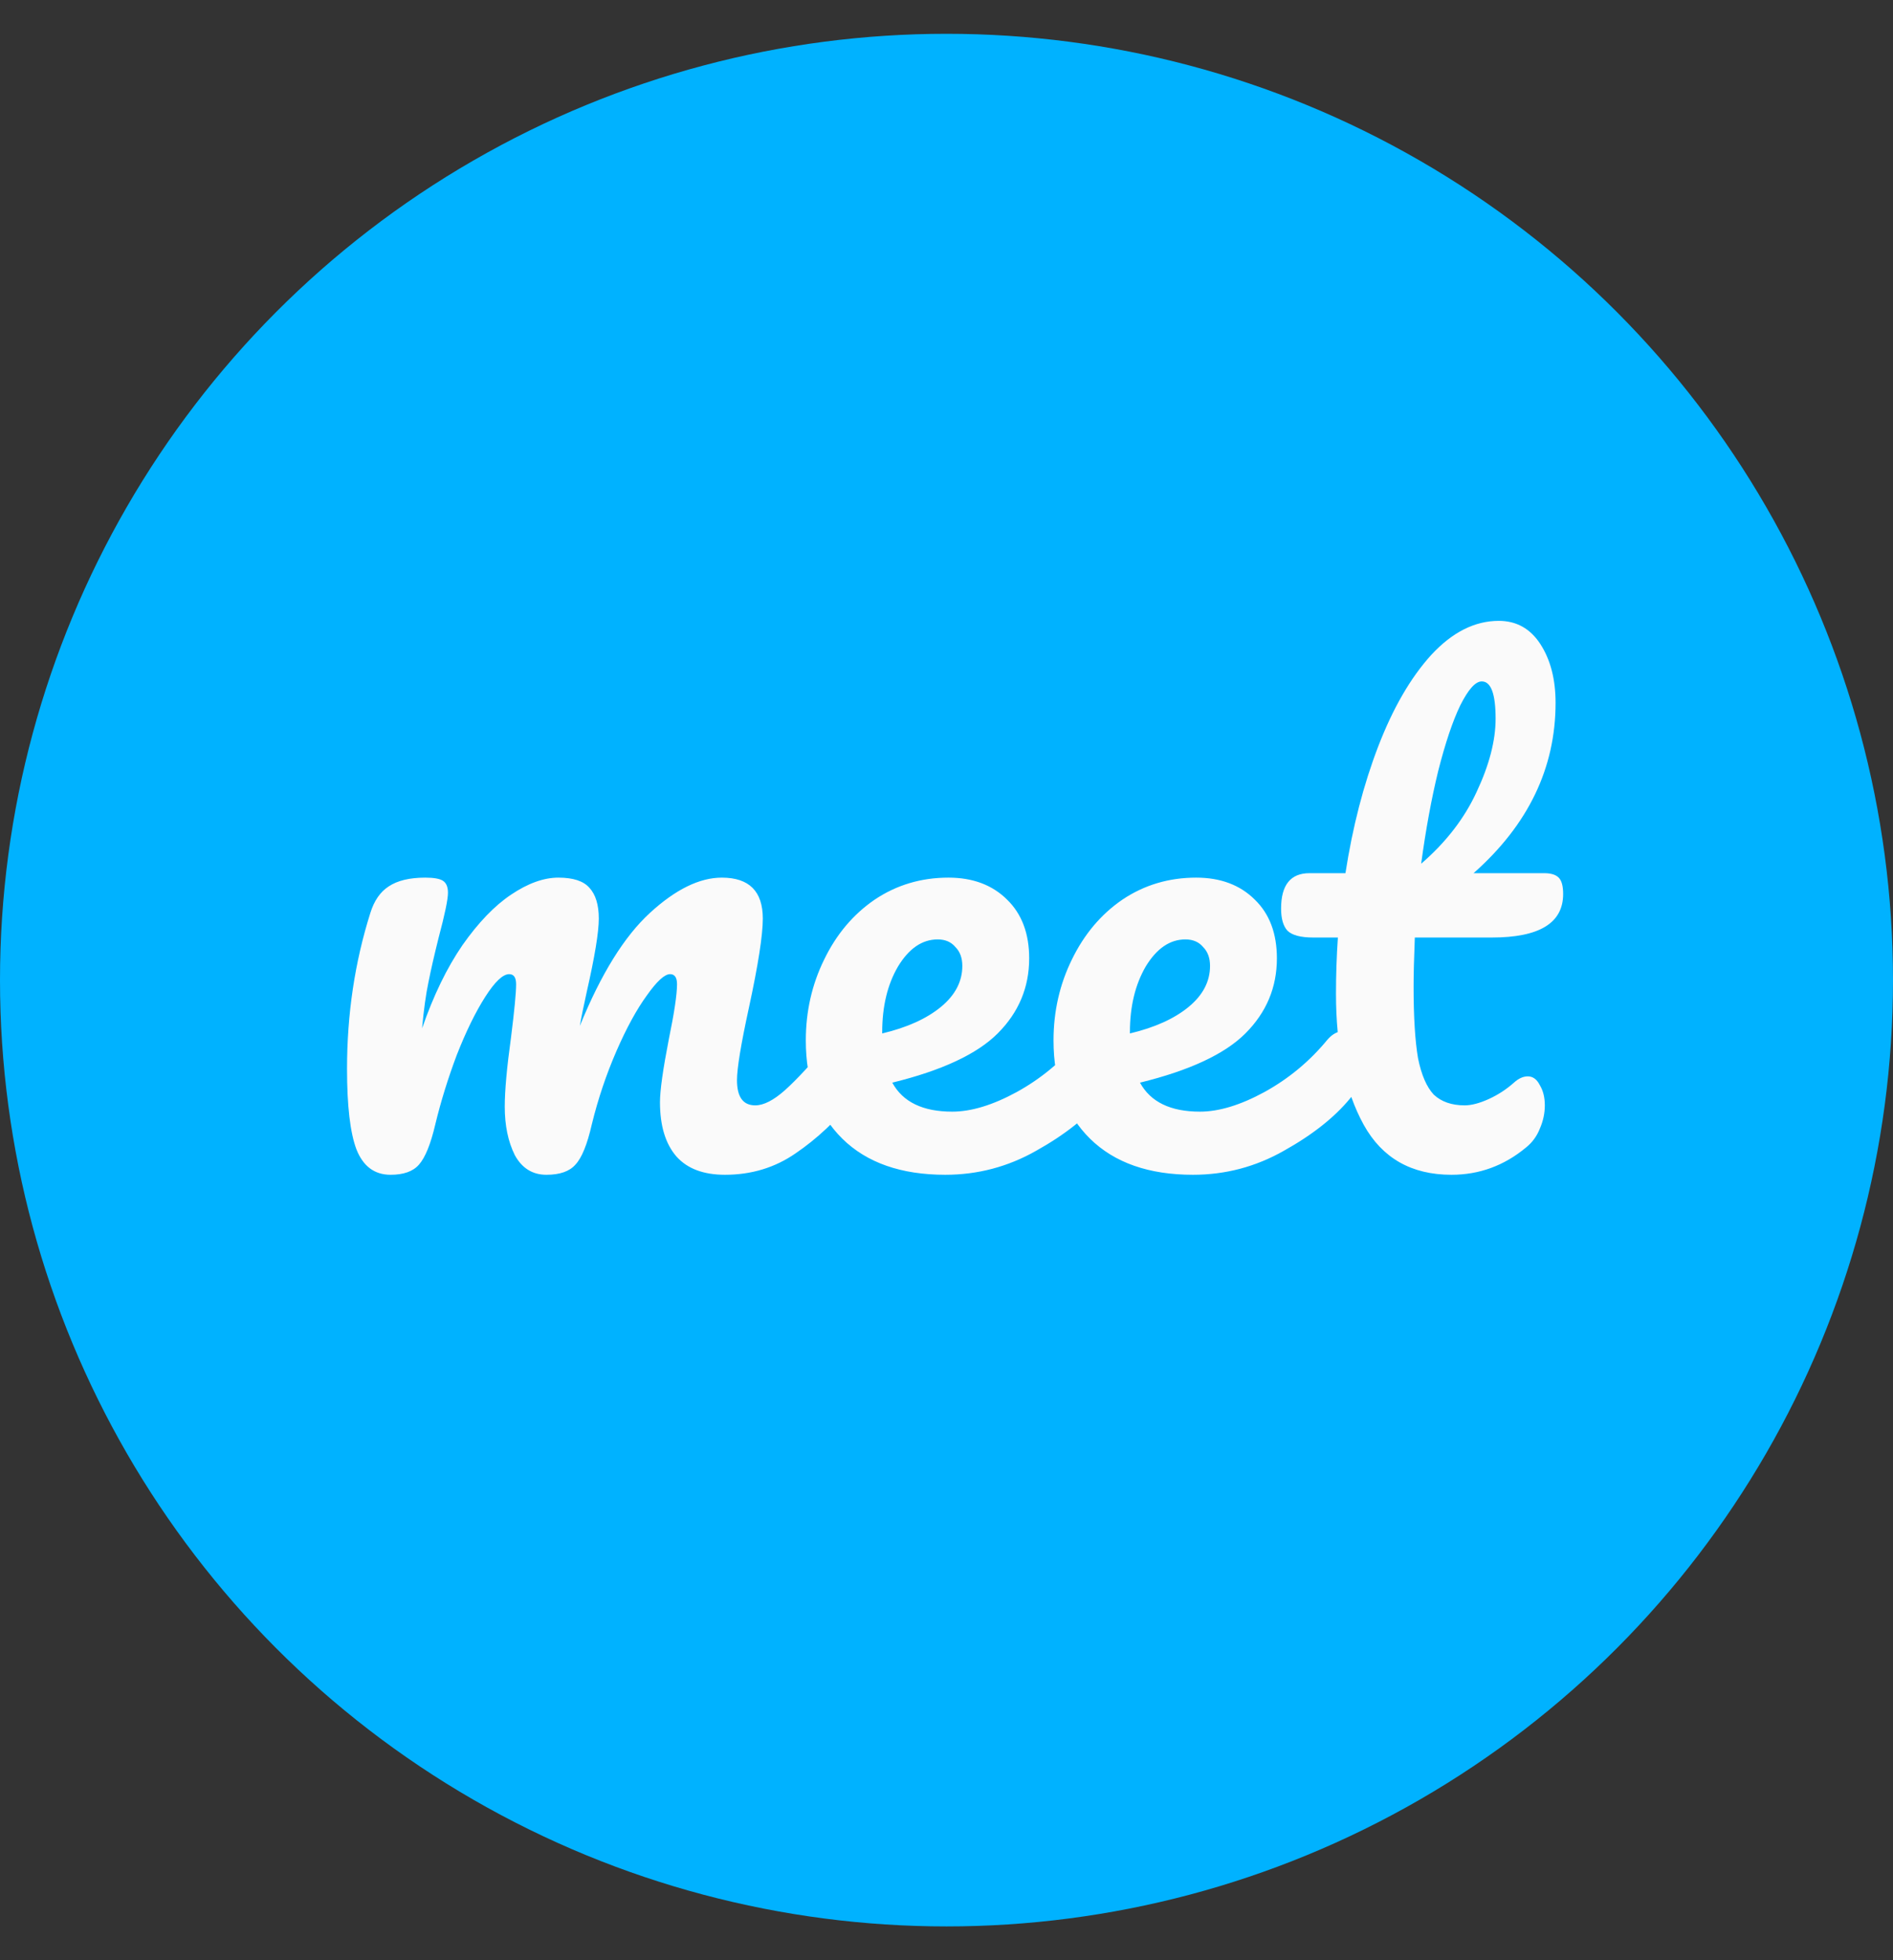<svg width="28" height="29" viewBox="0 0 28 29" fill="none" xmlns="http://www.w3.org/2000/svg">
<rect x="0" y="0" width="28" height="29" fill="#333333" stroke="none"/>
<circle cx="14" cy="14.5" r="14" fill="#00B2FF"/>
<path d="M5.777 17.38C5.54 17.38 5.372 17.255 5.273 17.006C5.179 16.758 5.133 16.359 5.133 15.812C5.133 15.003 5.248 14.234 5.478 13.506C5.534 13.326 5.624 13.195 5.749 13.114C5.879 13.027 6.06 12.984 6.29 12.984C6.414 12.984 6.502 12.999 6.551 13.03C6.601 13.062 6.626 13.121 6.626 13.208C6.626 13.307 6.579 13.531 6.486 13.88C6.424 14.129 6.374 14.346 6.337 14.533C6.299 14.713 6.268 14.941 6.243 15.214C6.411 14.729 6.61 14.318 6.841 13.982C7.077 13.646 7.317 13.398 7.559 13.236C7.808 13.068 8.042 12.984 8.259 12.984C8.477 12.984 8.63 13.034 8.717 13.133C8.81 13.233 8.857 13.385 8.857 13.59C8.857 13.79 8.798 14.15 8.679 14.673C8.63 14.897 8.595 15.065 8.577 15.177C8.888 14.412 9.233 13.855 9.613 13.506C9.992 13.158 10.347 12.984 10.677 12.984C11.081 12.984 11.283 13.186 11.283 13.59C11.283 13.833 11.215 14.272 11.078 14.906C10.96 15.448 10.901 15.806 10.901 15.98C10.901 16.229 10.991 16.353 11.171 16.353C11.296 16.353 11.442 16.278 11.61 16.129C11.784 15.973 12.014 15.725 12.301 15.382C12.375 15.295 12.459 15.252 12.553 15.252C12.634 15.252 12.696 15.289 12.739 15.364C12.789 15.438 12.814 15.541 12.814 15.672C12.814 15.921 12.755 16.113 12.637 16.25C12.369 16.58 12.08 16.851 11.769 17.062C11.464 17.274 11.115 17.38 10.723 17.38C10.406 17.38 10.166 17.29 10.005 17.109C9.843 16.922 9.762 16.655 9.762 16.306C9.762 16.132 9.806 15.821 9.893 15.373C9.974 14.981 10.014 14.71 10.014 14.561C10.014 14.461 9.98 14.412 9.911 14.412C9.83 14.412 9.715 14.518 9.566 14.729C9.417 14.934 9.267 15.208 9.118 15.55C8.969 15.893 8.847 16.253 8.754 16.633C8.686 16.932 8.605 17.131 8.511 17.23C8.424 17.33 8.281 17.38 8.082 17.38C7.877 17.38 7.721 17.283 7.615 17.09C7.516 16.891 7.466 16.652 7.466 16.372C7.466 16.135 7.497 15.793 7.559 15.345C7.609 14.947 7.634 14.685 7.634 14.561C7.634 14.461 7.6 14.412 7.531 14.412C7.438 14.412 7.32 14.524 7.177 14.748C7.034 14.972 6.894 15.258 6.757 15.606C6.626 15.955 6.52 16.297 6.439 16.633C6.371 16.925 6.29 17.125 6.197 17.23C6.11 17.33 5.97 17.38 5.777 17.38ZM16.222 15.252C16.303 15.252 16.365 15.289 16.409 15.364C16.458 15.438 16.483 15.541 16.483 15.672C16.483 15.921 16.424 16.113 16.306 16.25C16.076 16.53 15.749 16.789 15.326 17.025C14.909 17.262 14.461 17.38 13.982 17.38C13.329 17.38 12.822 17.202 12.461 16.848C12.1 16.493 11.919 16.008 11.919 15.392C11.919 14.962 12.01 14.564 12.19 14.197C12.37 13.824 12.619 13.528 12.937 13.31C13.26 13.093 13.624 12.984 14.029 12.984C14.39 12.984 14.679 13.093 14.897 13.31C15.114 13.522 15.223 13.811 15.223 14.178C15.223 14.608 15.068 14.978 14.757 15.289C14.452 15.594 13.932 15.837 13.198 16.017C13.354 16.303 13.649 16.446 14.085 16.446C14.365 16.446 14.682 16.35 15.037 16.157C15.398 15.958 15.709 15.7 15.97 15.382C16.045 15.295 16.129 15.252 16.222 15.252ZM13.87 13.898C13.64 13.898 13.444 14.032 13.282 14.3C13.126 14.567 13.049 14.891 13.049 15.27V15.289C13.416 15.202 13.705 15.071 13.917 14.897C14.128 14.723 14.234 14.521 14.234 14.29C14.234 14.172 14.2 14.079 14.131 14.01C14.069 13.936 13.982 13.898 13.87 13.898ZM19.886 15.252C19.967 15.252 20.029 15.289 20.073 15.364C20.122 15.438 20.147 15.541 20.147 15.672C20.147 15.921 20.088 16.113 19.97 16.25C19.74 16.53 19.413 16.789 18.99 17.025C18.573 17.262 18.125 17.38 17.646 17.38C16.993 17.38 16.486 17.202 16.125 16.848C15.764 16.493 15.583 16.008 15.583 15.392C15.583 14.962 15.674 14.564 15.854 14.197C16.035 13.824 16.283 13.528 16.601 13.31C16.924 13.093 17.288 12.984 17.693 12.984C18.054 12.984 18.343 13.093 18.561 13.31C18.779 13.522 18.887 13.811 18.887 14.178C18.887 14.608 18.732 14.978 18.421 15.289C18.116 15.594 17.596 15.837 16.862 16.017C17.018 16.303 17.313 16.446 17.749 16.446C18.029 16.446 18.346 16.35 18.701 16.157C19.062 15.958 19.373 15.7 19.634 15.382C19.709 15.295 19.793 15.252 19.886 15.252ZM17.534 13.898C17.304 13.898 17.108 14.032 16.946 14.3C16.791 14.567 16.713 14.891 16.713 15.27V15.289C17.08 15.202 17.369 15.071 17.581 14.897C17.792 14.723 17.898 14.521 17.898 14.29C17.898 14.172 17.864 14.079 17.795 14.01C17.733 13.936 17.646 13.898 17.534 13.898ZM20.927 13.87C20.915 14.181 20.909 14.424 20.909 14.598C20.909 15.046 20.931 15.398 20.974 15.653C21.024 15.902 21.102 16.082 21.207 16.194C21.32 16.3 21.472 16.353 21.665 16.353C21.764 16.353 21.883 16.322 22.02 16.26C22.156 16.198 22.281 16.117 22.393 16.017C22.461 15.955 22.53 15.924 22.598 15.924C22.673 15.924 22.732 15.967 22.776 16.054C22.825 16.135 22.85 16.235 22.85 16.353C22.85 16.471 22.825 16.586 22.776 16.698C22.732 16.81 22.663 16.904 22.57 16.978C22.247 17.246 21.88 17.38 21.469 17.38C20.878 17.38 20.445 17.134 20.172 16.642C19.898 16.145 19.761 15.498 19.761 14.701C19.761 14.427 19.77 14.15 19.789 13.87H19.425C19.238 13.87 19.111 13.836 19.042 13.768C18.98 13.699 18.949 13.59 18.949 13.441C18.949 13.093 19.089 12.918 19.369 12.918H19.901C20.007 12.234 20.168 11.609 20.386 11.042C20.604 10.476 20.865 10.025 21.17 9.689C21.481 9.353 21.814 9.185 22.169 9.185C22.43 9.185 22.636 9.3 22.785 9.53C22.934 9.761 23.009 10.05 23.009 10.398C23.009 11.363 22.604 12.203 21.796 12.918H22.841C22.94 12.918 23.012 12.94 23.055 12.984C23.099 13.027 23.121 13.108 23.121 13.226C23.121 13.656 22.769 13.87 22.066 13.87H20.927ZM21.917 10.081C21.823 10.081 21.718 10.199 21.599 10.436C21.488 10.666 21.379 10.989 21.273 11.406C21.173 11.817 21.089 12.274 21.021 12.778C21.388 12.461 21.662 12.106 21.842 11.714C22.029 11.316 22.122 10.955 22.122 10.632C22.122 10.265 22.054 10.081 21.917 10.081Z" fill="#FAFAFA"/>
</svg>
